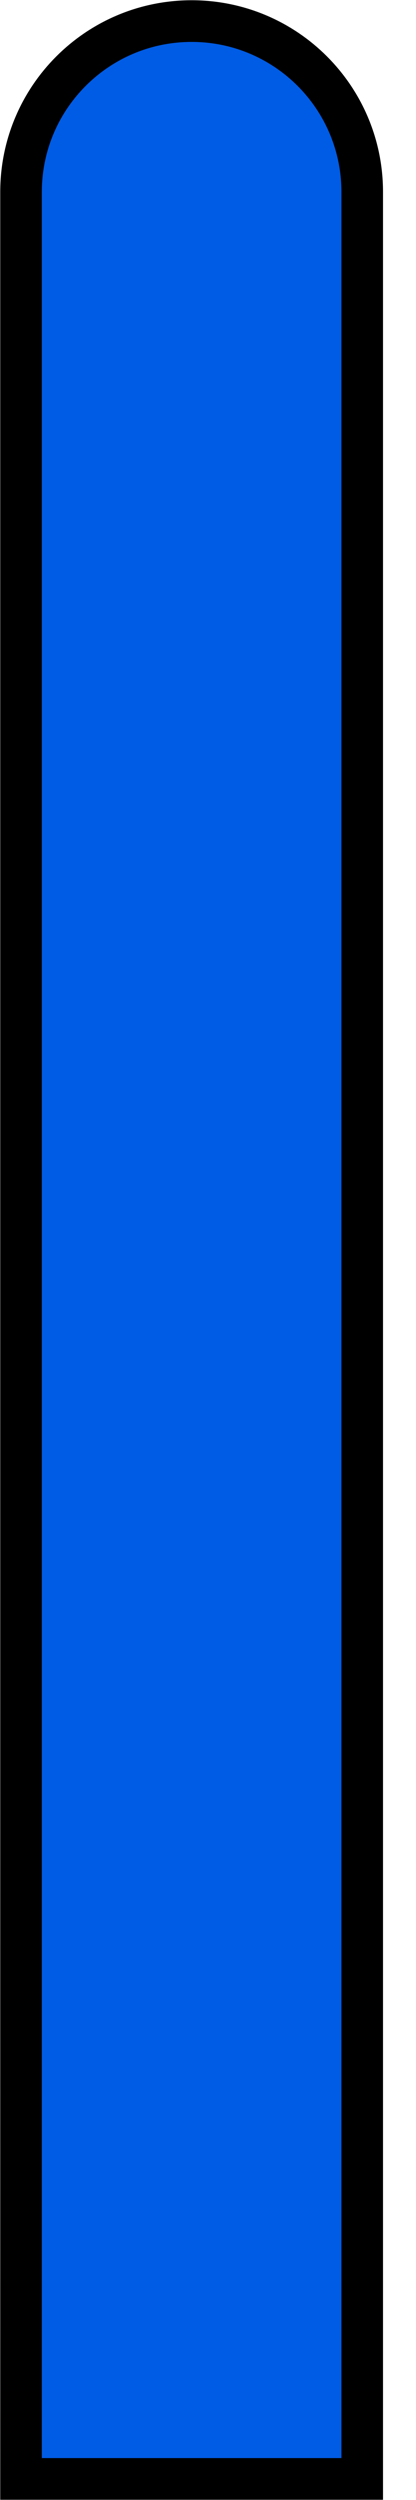<svg width="10" height="60" viewBox="0 0 10 60" fill="none" xmlns="http://www.w3.org/2000/svg">
<path d="M0.506 4.607C0.506 2.342 2.342 0.506 4.607 0.506C6.871 0.506 8.707 2.342 8.707 4.607V59.494H0.506V4.607Z" fill="#005CE5" stroke="black"/>
</svg>
